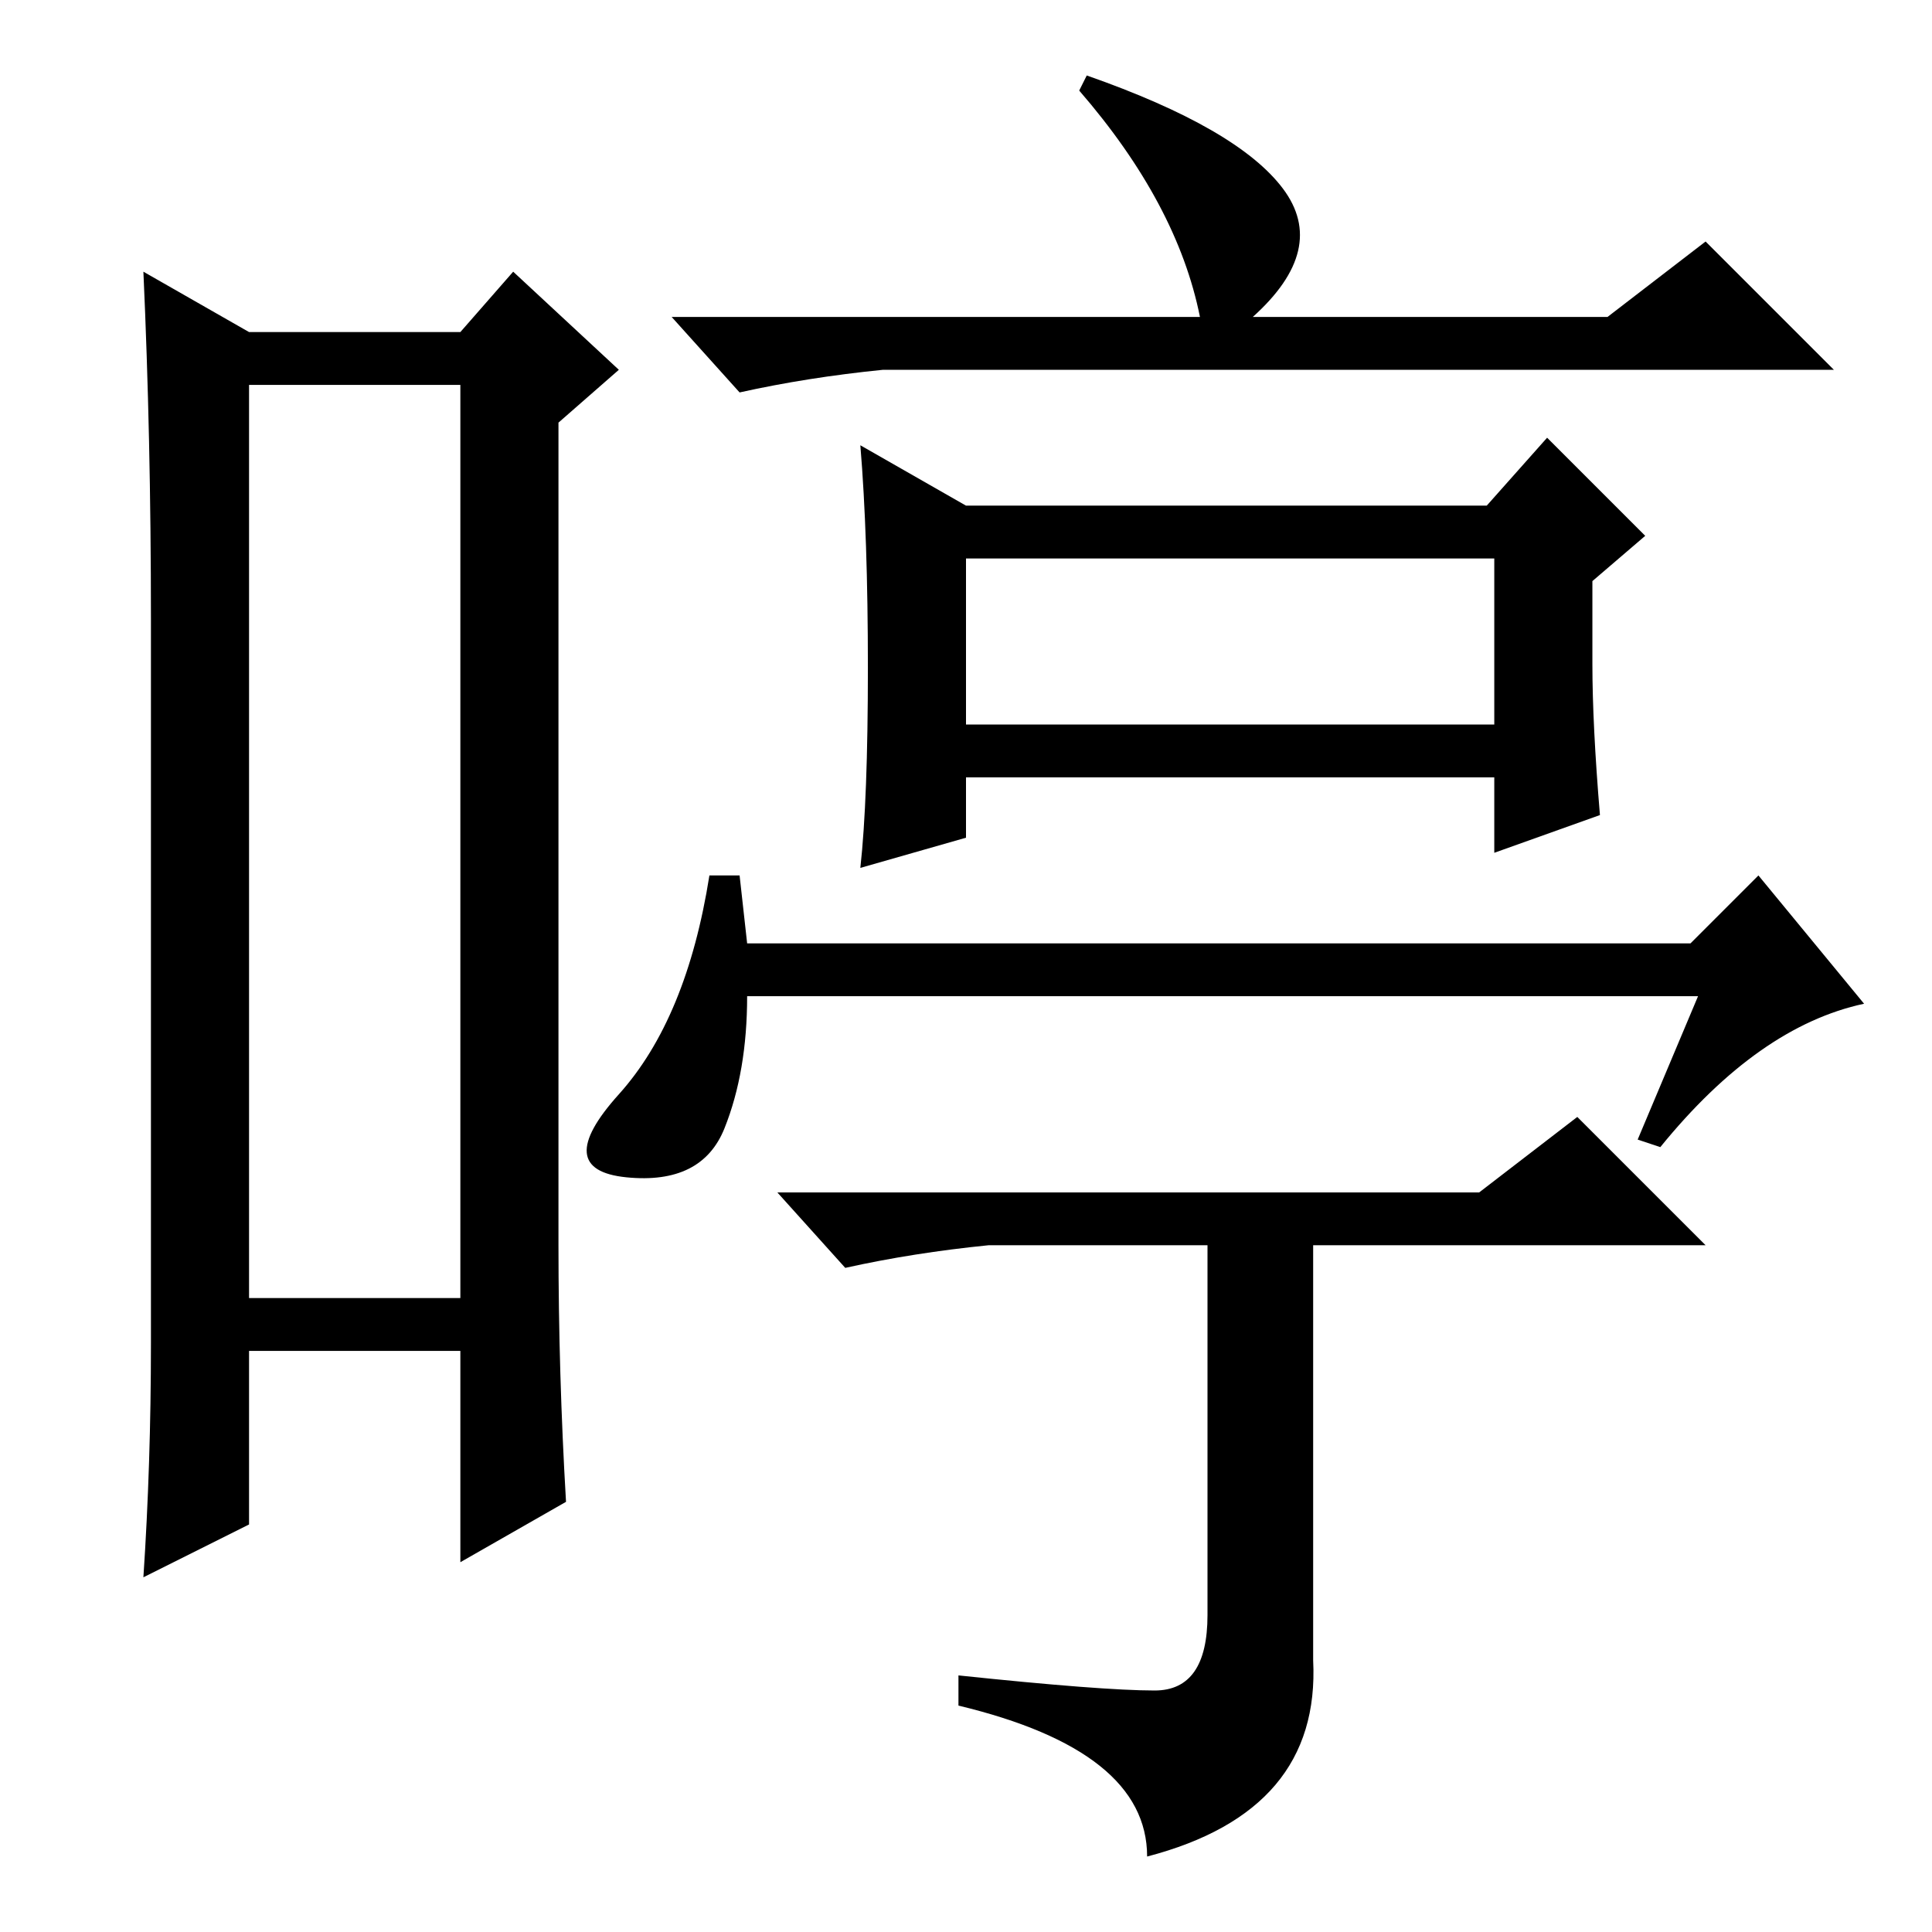 <?xml version="1.0" standalone="no"?>
<!DOCTYPE svg PUBLIC "-//W3C//DTD SVG 1.1//EN" "http://www.w3.org/Graphics/SVG/1.1/DTD/svg11.dtd" >
<svg xmlns="http://www.w3.org/2000/svg" xmlns:xlink="http://www.w3.org/1999/xlink" version="1.1" viewBox="0 -36 256 256">
  <g transform="matrix(1 0 0 -1 0 220)">
   <path fill="currentColor"
d="M33 205v-121h28v121h-28zM20 78v96q0 24 -1 46l14 -8h28l7 8l14 -13l-8 -7v-109q0 -17 1 -34l-14 -8v28h-28v-23l-14 -7q1 15 1 31zM128 160h70v22h-70v-22zM144 246q20 -7 26 -15t-4 -17h47l13 10l17 -17h-126q-10 -1 -19 -3l-9 10h70q-3 15 -16 30zM115 167.5
q0 17.5 -1 29.5l14 -8h69l8 9l13 -13l-7 -6v-11q0 -8 1 -20l-14 -5v10h-70v-8l-14 -4q1 9 1 26.5zM225 124h-126q0 -10 -3 -17.5t-13 -6.5t-1 11t12 29h4l1 -9h125l9 9l14 -17q-14 -3 -27 -19l-3 1zM153 32q7 0 7 10v49h-29q-10 -1 -19 -3l-9 10h93l13 10l17 -17h-52v-55
q1 -20 -22 -26q0 14 -25 20v4q19 -2 26 -2z" />
  </g>

</svg>
